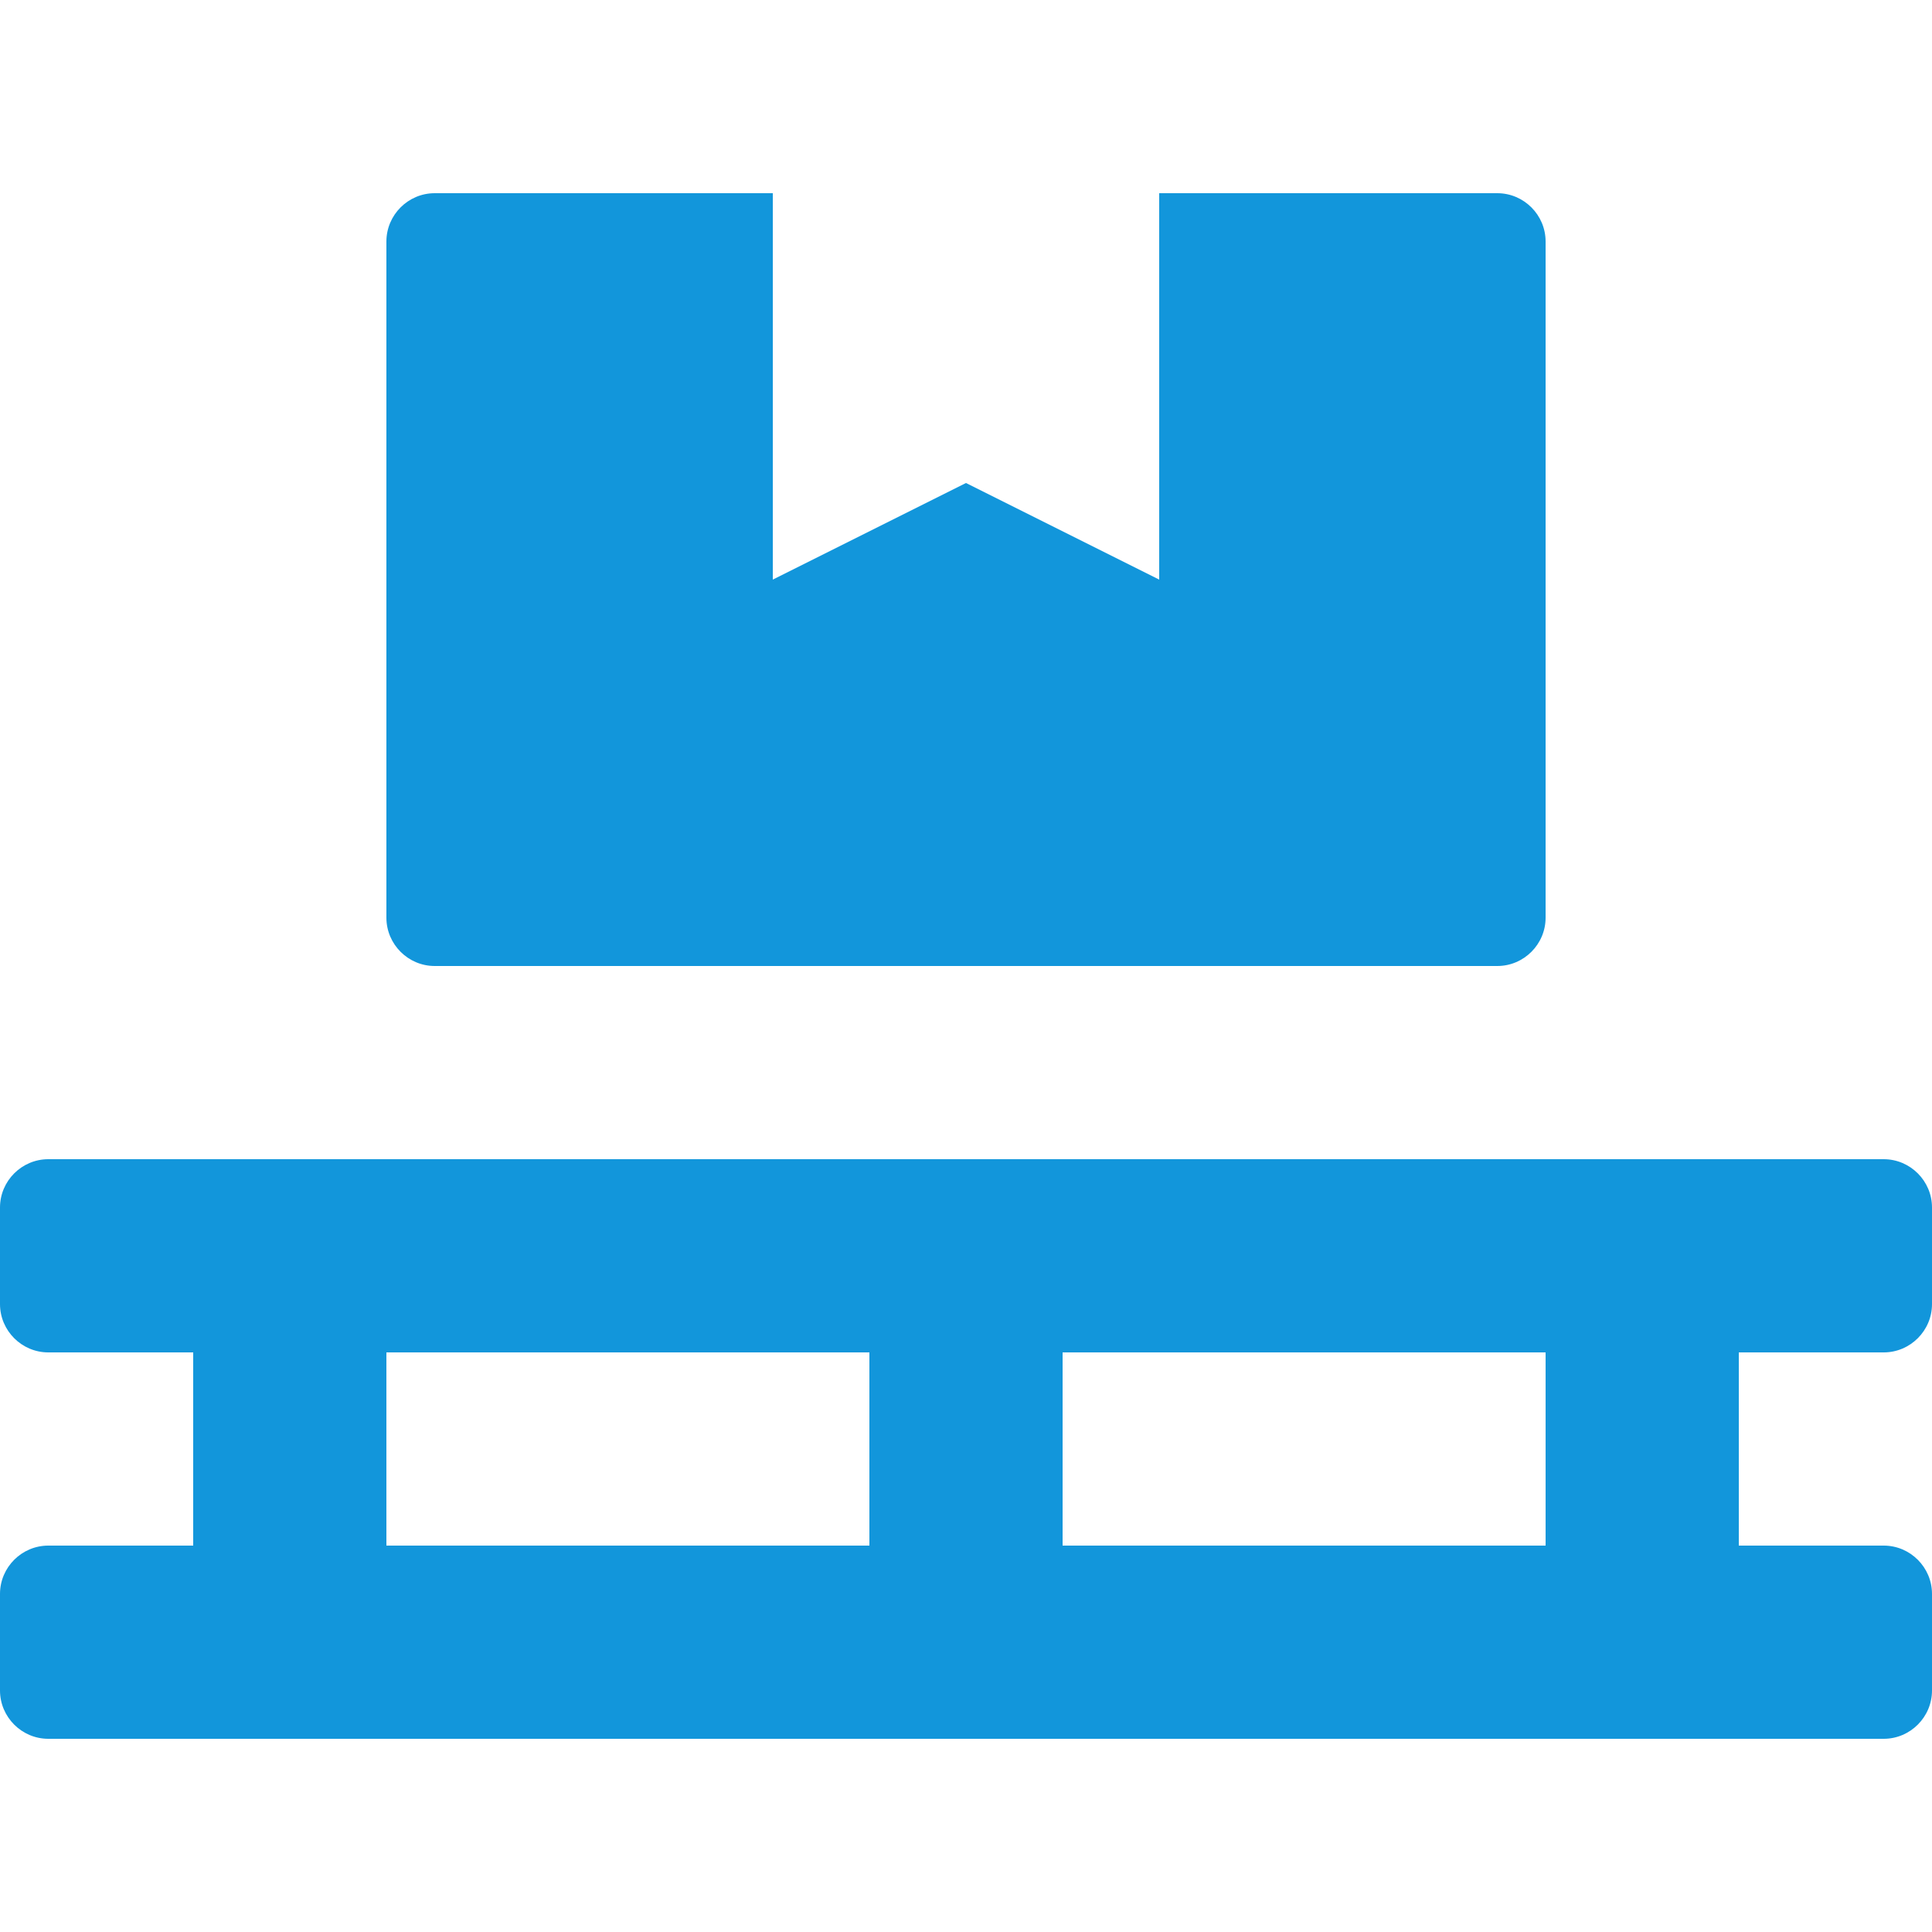 <svg t="1691374648497" class="icon" viewBox="0 0 1280 1024" version="1.1" xmlns="http://www.w3.org/2000/svg" p-id="2288" width="200" height="200"><path d="M288 512h704c17.6 0 32-14.4 32-32V32c0-17.6-14.4-32-32-32H768v256l-128-64-128 64V0H288c-17.6 0-32 14.4-32 32v448c0 17.6 14.4 32 32 32z m960 256c17.6 0 32-14.4 32-32v-64c0-17.6-14.4-32-32-32H32c-17.6 0-32 14.4-32 32v64c0 17.6 14.4 32 32 32h96v128H32c-17.6 0-32 14.4-32 32v64c0 17.6 14.4 32 32 32h1216c17.6 0 32-14.4 32-32v-64c0-17.6-14.4-32-32-32h-96v-128h96z m-672 128H256v-128h320v128z m448 0H704v-128h320v128z" p-id="2289" fill="#1296db"></path></svg>